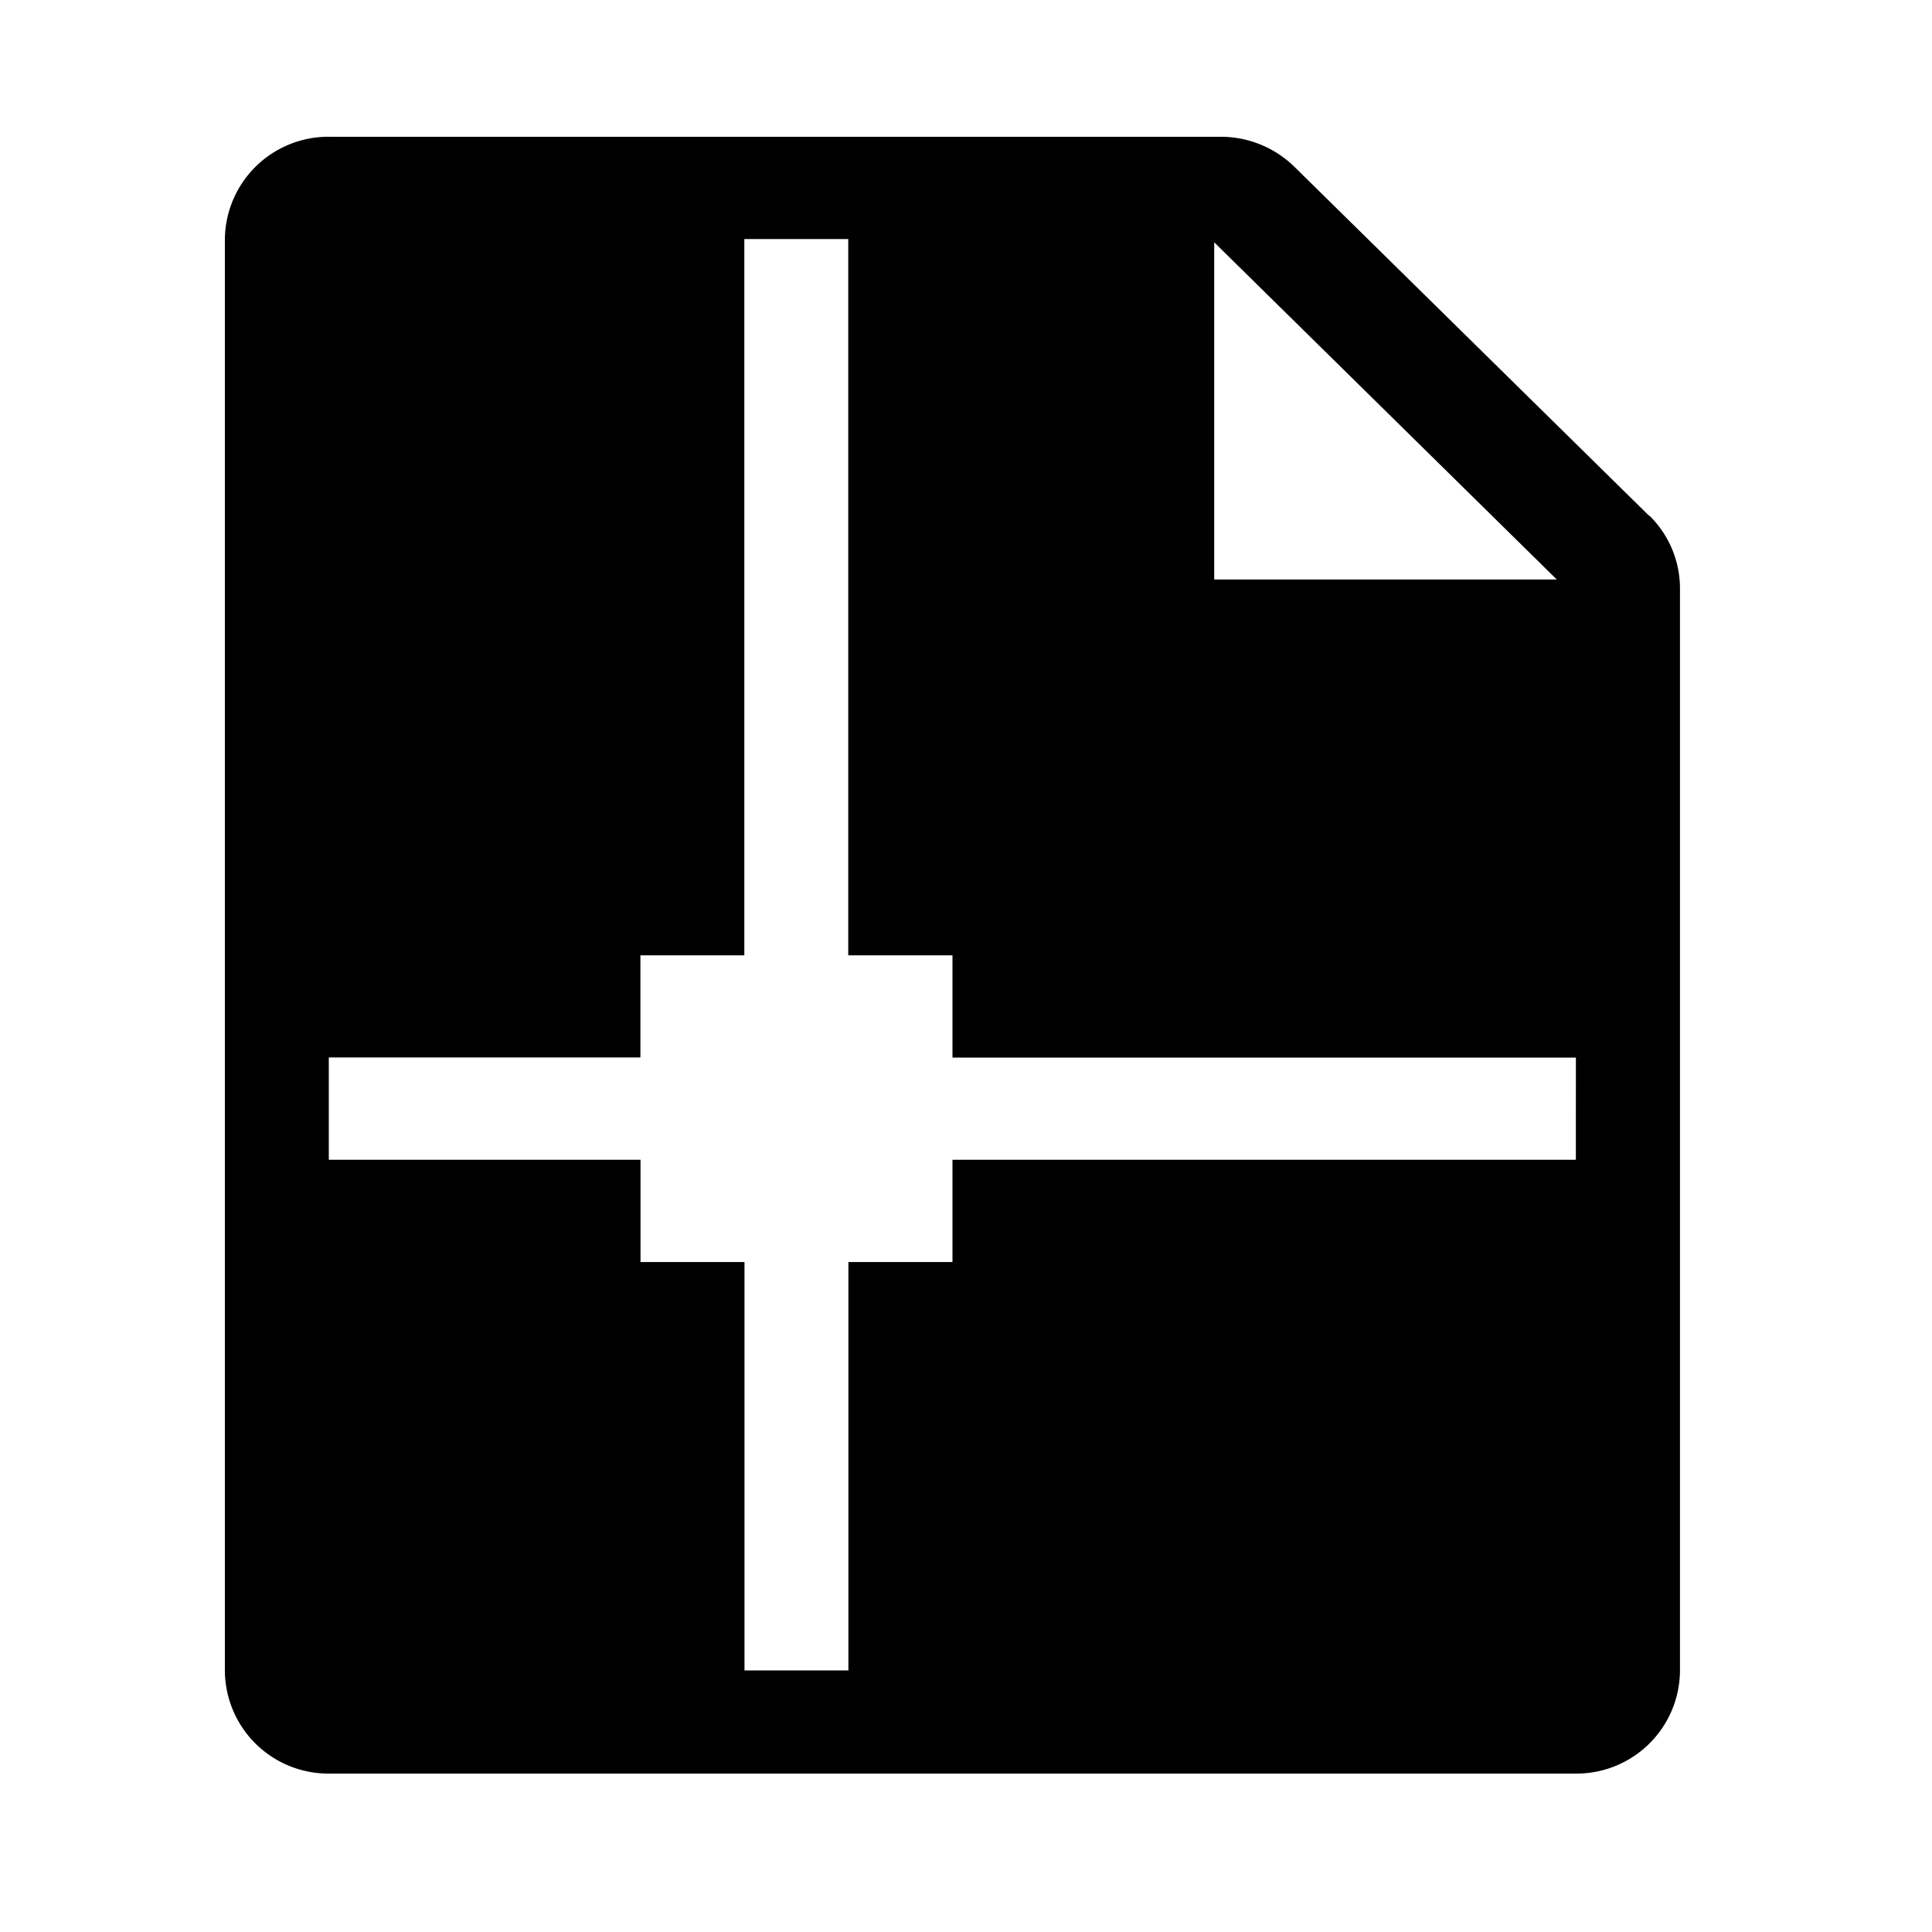 <?xml version="1.0" standalone="no"?><!DOCTYPE svg PUBLIC "-//W3C//DTD SVG 1.1//EN" "http://www.w3.org/Graphics/SVG/1.1/DTD/svg11.dtd"><svg t="1712906415089" class="icon" viewBox="0 0 1024 1024" version="1.1" xmlns="http://www.w3.org/2000/svg" p-id="1030" xmlns:xlink="http://www.w3.org/1999/xlink" width="16" height="16"><path d="M874.011 273.327L686.323 88.657a55.808 55.808 0 0 0-39.235-16.168H174.7a54.865 54.865 0 0 0-55.512 54.649v758.245a54.865 54.865 0 0 0 55.512 54.649h660.211a54.865 54.865 0 0 0 55.512-54.649v-573.44a54.164 54.164 0 0 0-16.168-38.616z m-230.454-144.896l181.571 178.715h-181.571z m191.677 486.265H504.832v54.218h-55.161v216.441h-55.08v-216.441h-55.107v-54.218H174.269v-54.218h165.16V506.341h55.08V126.707h55.08V506.341h55.242v54.218h330.429z" p-id="1031"></path></svg>